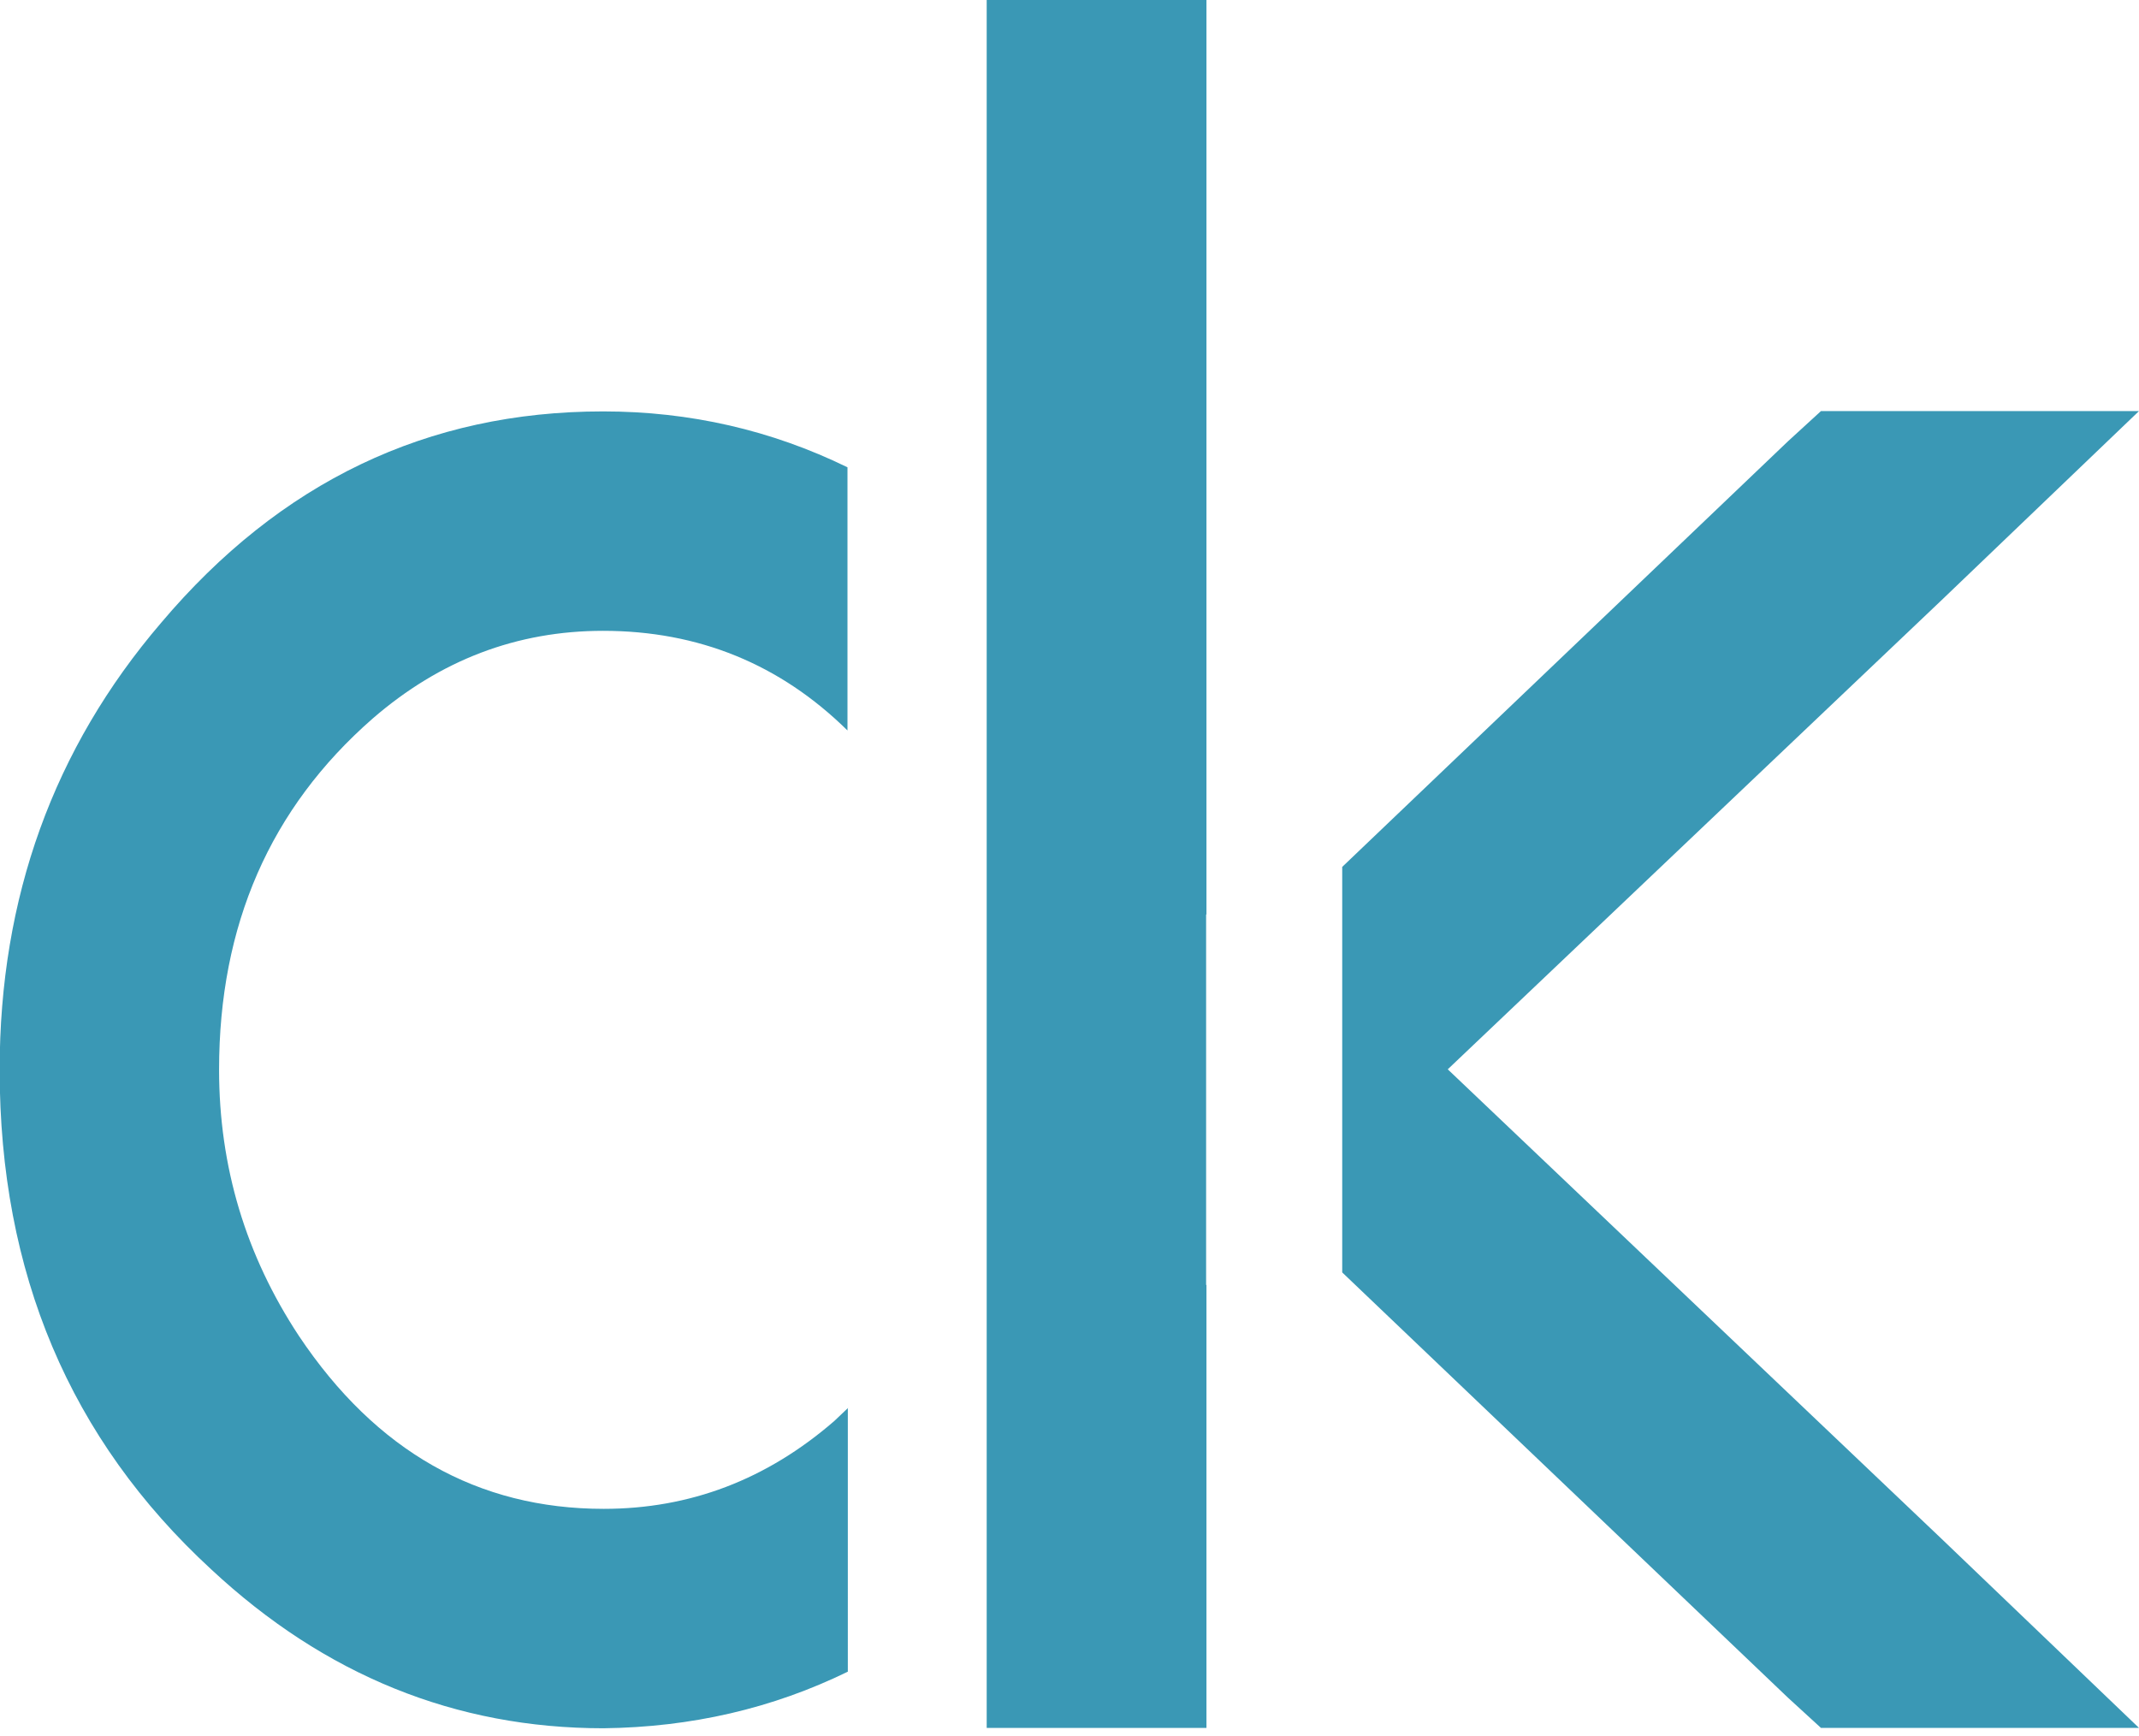 <?xml version="1.0" encoding="utf-8"?>
<!-- Generator: Adobe Illustrator 18.0.0, SVG Export Plug-In . SVG Version: 6.00 Build 0)  -->
<!DOCTYPE svg PUBLIC "-//W3C//DTD SVG 1.1//EN" "http://www.w3.org/Graphics/SVG/1.1/DTD/svg11.dtd">
<svg version="1.1" id="Camada_1" xmlns="http://www.w3.org/2000/svg" xmlns:xlink="http://www.w3.org/1999/xlink" x="0px" y="0px"
	 viewBox="375.5 0 616.1 500" enable-background="new 375.5 0 616.1 500" xml:space="preserve">
<path fill="#3A98B5" d="M619.8,405.5c-1.4,1.3-2.6,2.5-4,3.8c-19.5,16.9-41.6,25.3-66.4,25.3c-36.3,0-65.6-16.6-87.8-49.8
	c-15.3-23.2-23-48.7-23-76.7c0-41.6,14.7-75.3,44.2-101.1c19.5-16.9,41.6-25.3,66.4-25.3c27.5,0,51,9.6,70.4,28.7v-75.8
	c-21.9-10.7-45.4-16.1-70.4-16.1c-50.6,0-93,20.3-127.3,60.9c-31,36.2-46.5,79.2-46.5,128.7c0,58.5,20.2,106.4,60.9,143.9
	c32.7,30.5,70.4,45.8,113,45.8c25.3-0.3,48.7-5.7,70.4-16.3V405.5L619.8,405.5z"/>
<polygon fill="#3A98B5" points="792.5,308 934.7,172.9 991.6,118.4 900,118.4 890.5,127.1 762.1,249.7 762.1,366.5 890.5,489 
	900,497.7 991.6,497.7 934.7,443.2 "/>
<polygon fill="#3A98B5" points="723,263.4 723,0 659.7,0 659.7,497.7 723,497.7 723,370.1 722.9,370.1 722.9,263.4 "/>
</svg>
